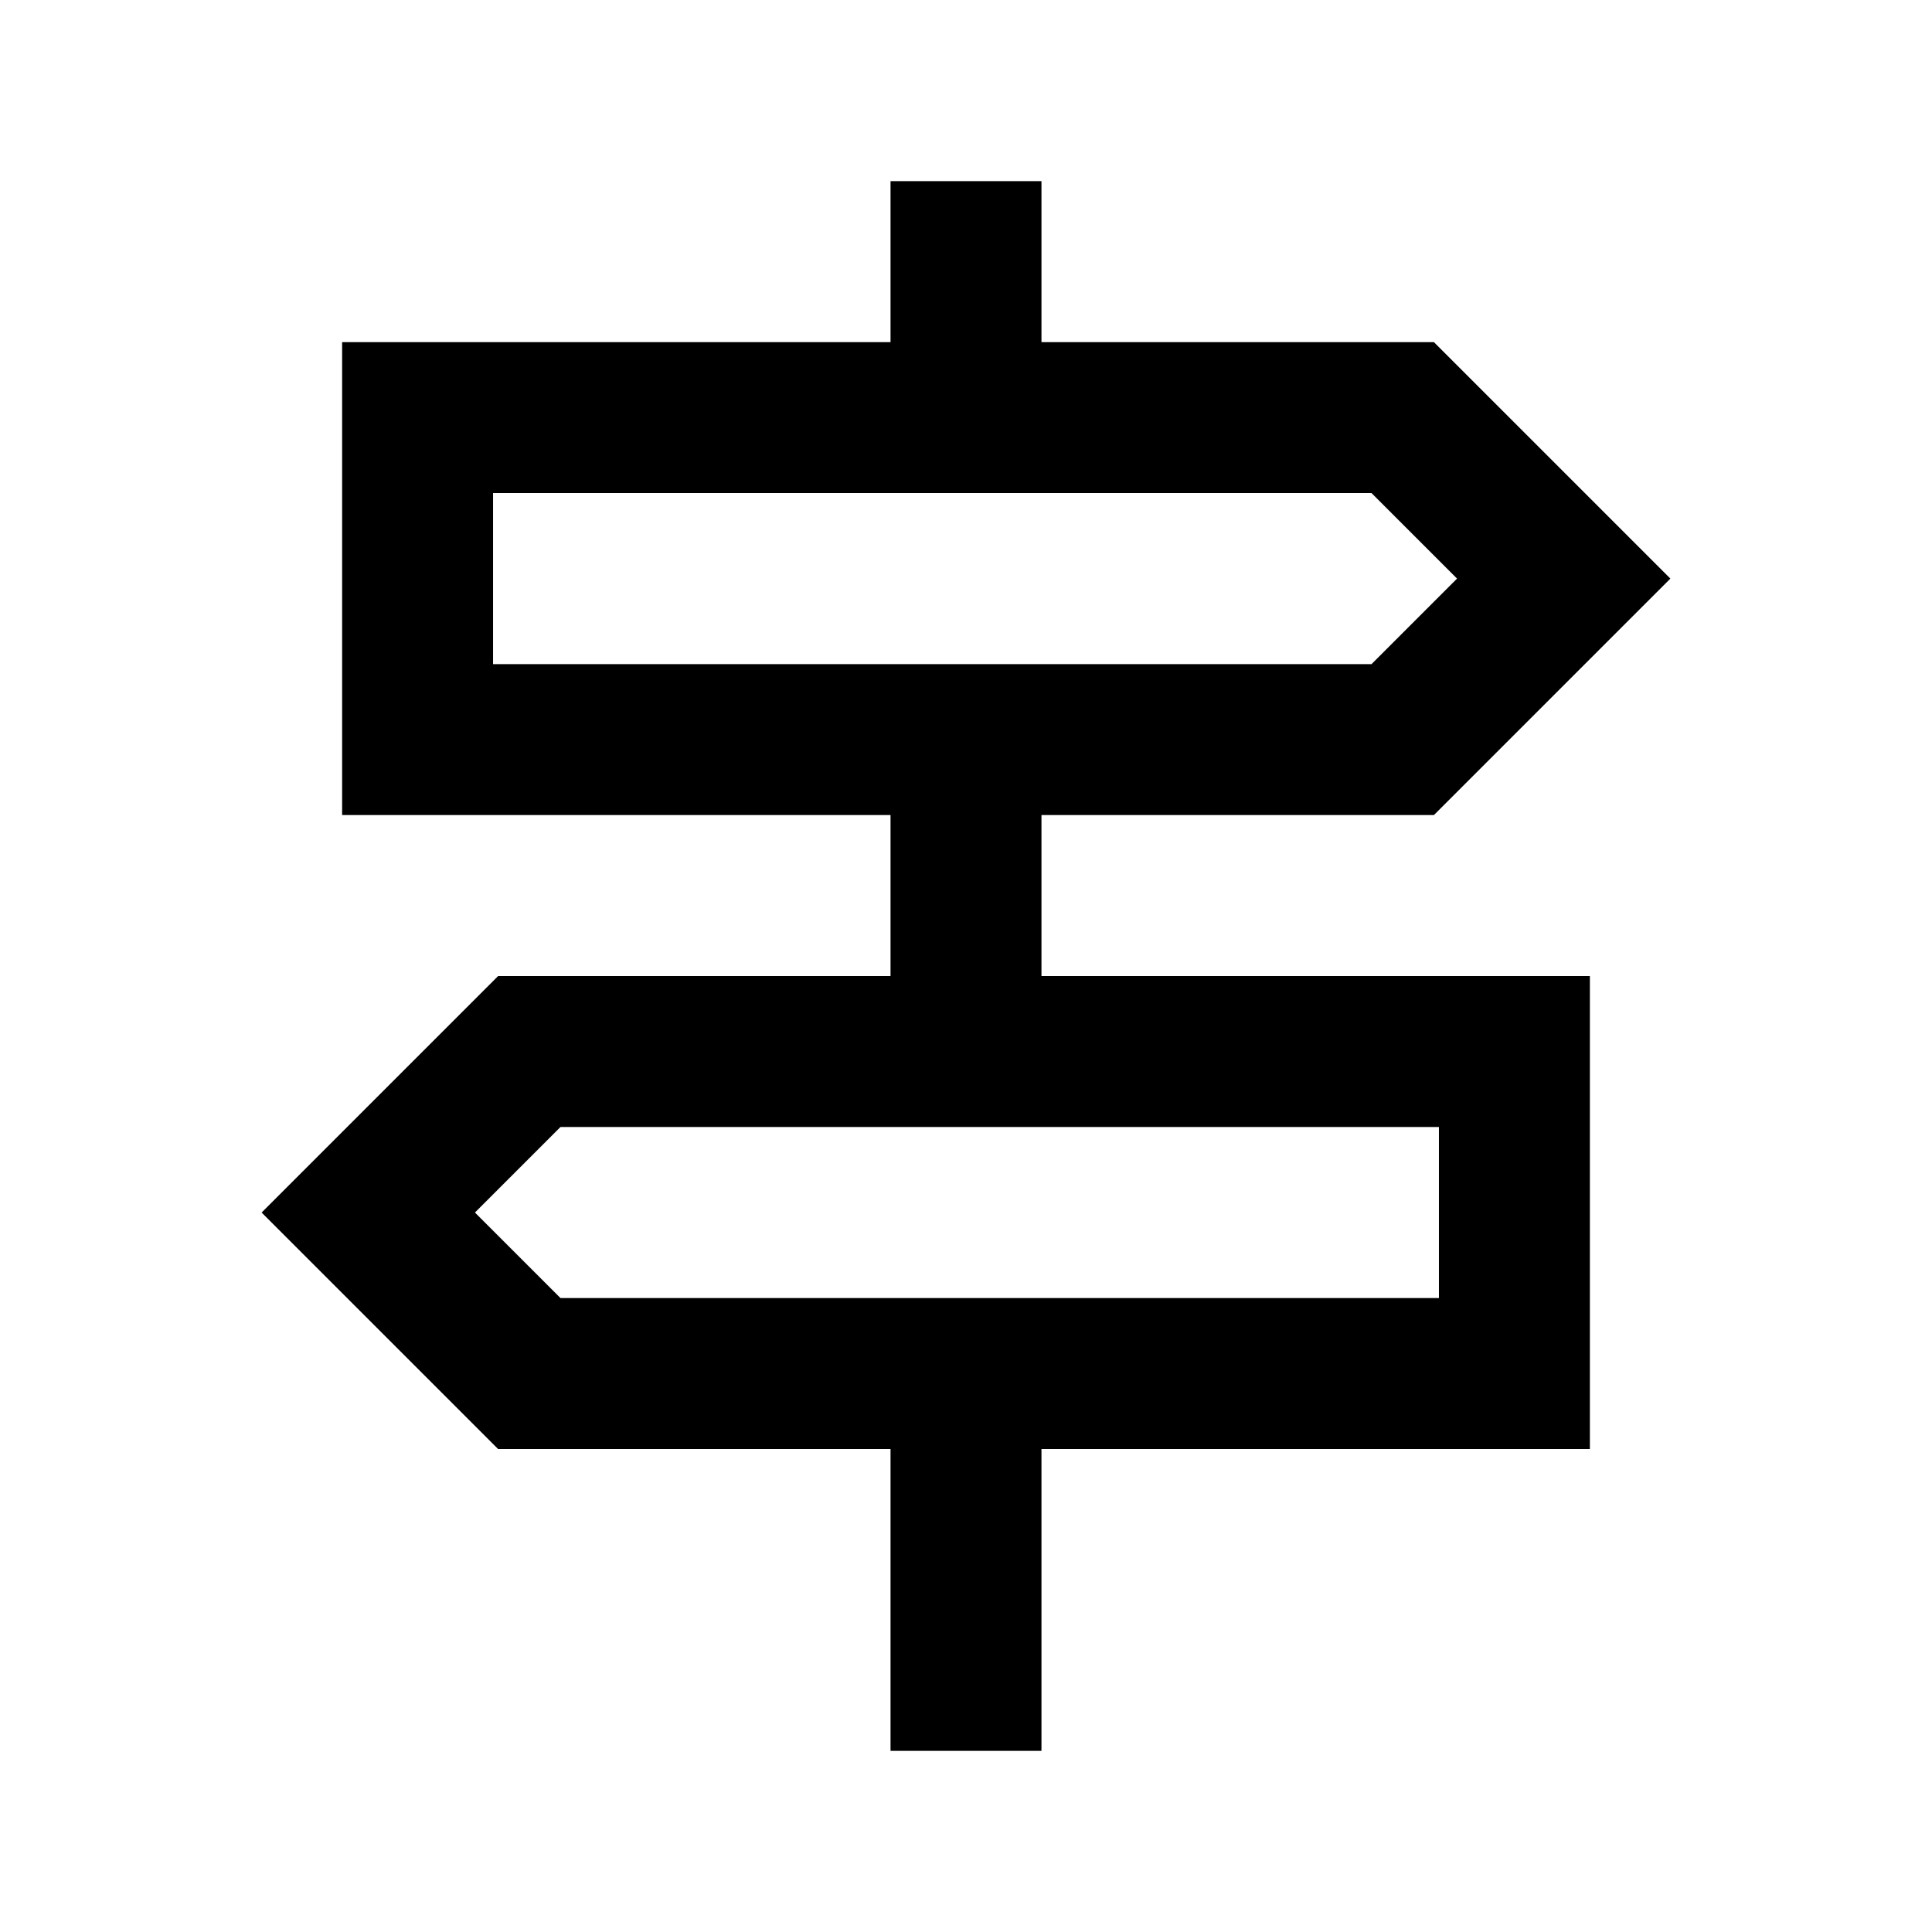 <svg xmlns="http://www.w3.org/2000/svg" height="24" viewBox="0 -960 960 960" width="24"><path d="M442.5-90v-150h-195L130-357.5 247.5-475h195v-80H170v-235h272.5v-80h75v80h195L830-672.5 712.5-555h-195v80H790v235H517.5v150h-75ZM245-630h436.5l42.5-42.5-42.5-42.5H245v85Zm33.5 315H715v-85H278.5L236-357.5l42.5 42.5ZM245-630v-85 85Zm470 315v-85 85Z"/></svg>